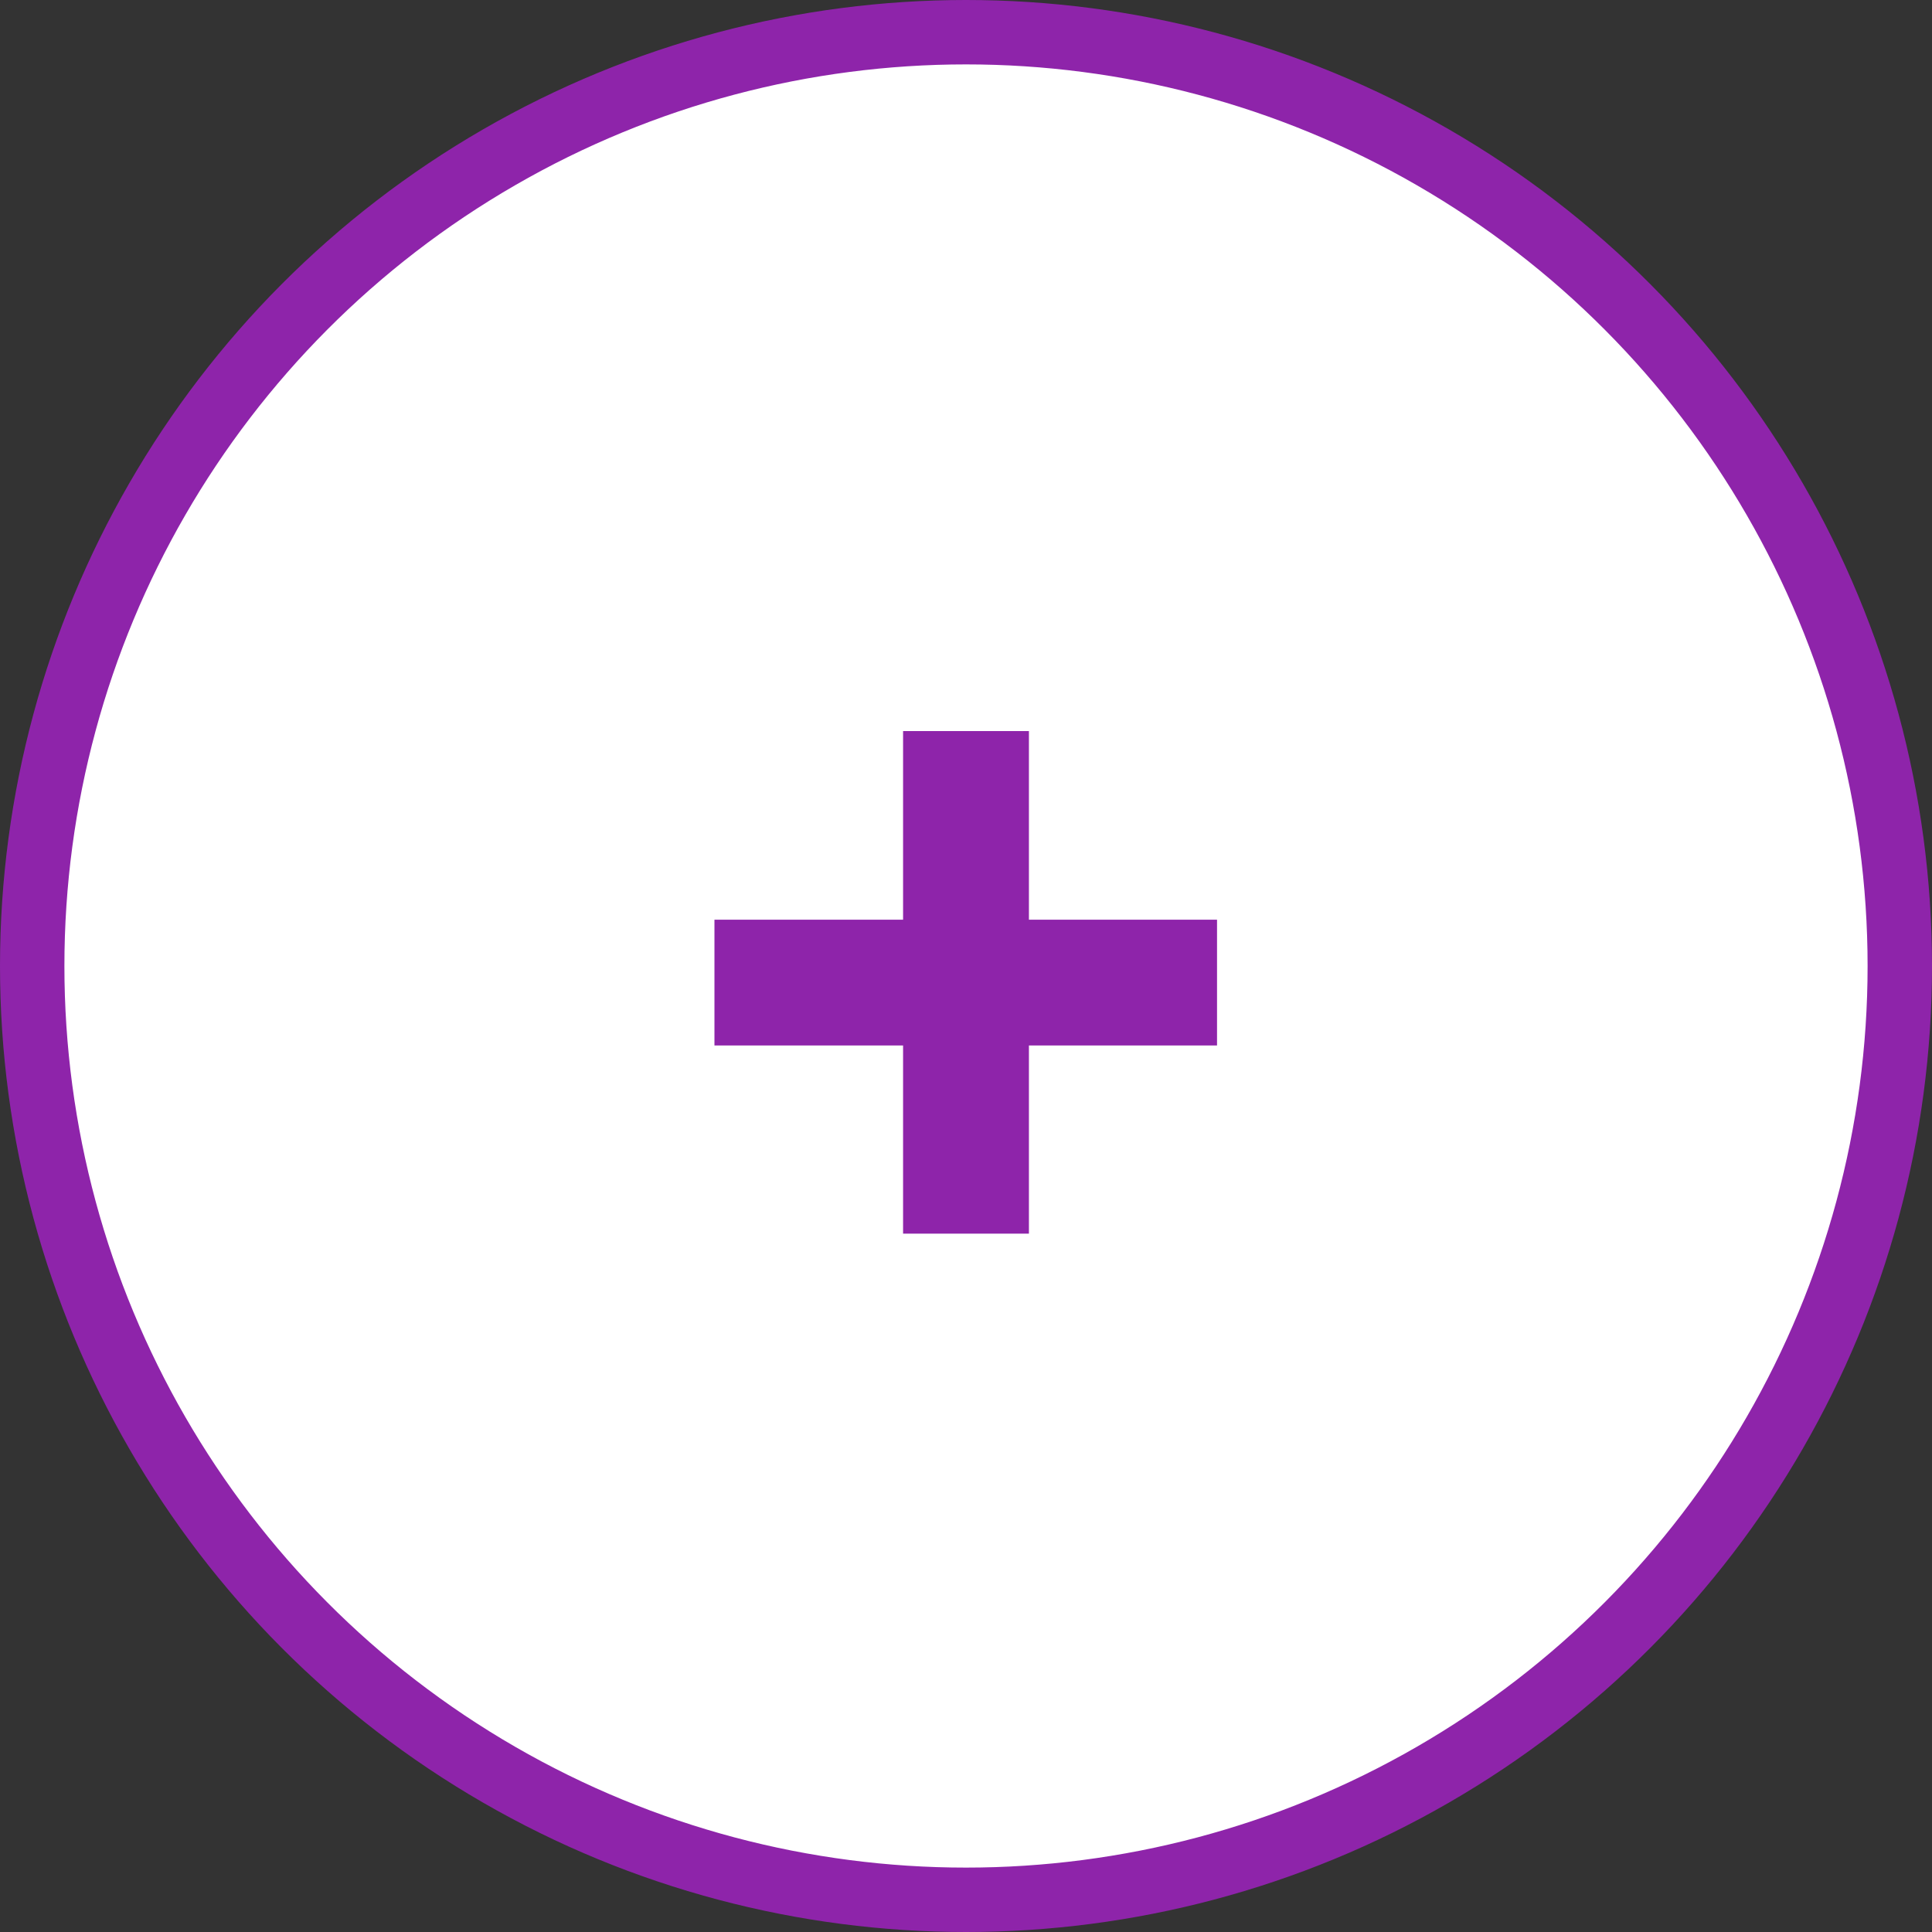 <svg width="30" height="30" viewBox="0 0 30 30" fill="none" xmlns="http://www.w3.org/2000/svg">
<rect x="0" y="0" width="30" height="30" fill="#333333" stroke="none"/>
<circle cx="15" cy="15" r="14.5" fill="white" stroke="#8E24AA"/>
<path d="M14.023 14.281V11.352H15.977V14.281H18.898V16.234H15.977V19.156H14.023V16.234H11.094V14.281H14.023Z" fill="#8E24AA"/>
</svg>
